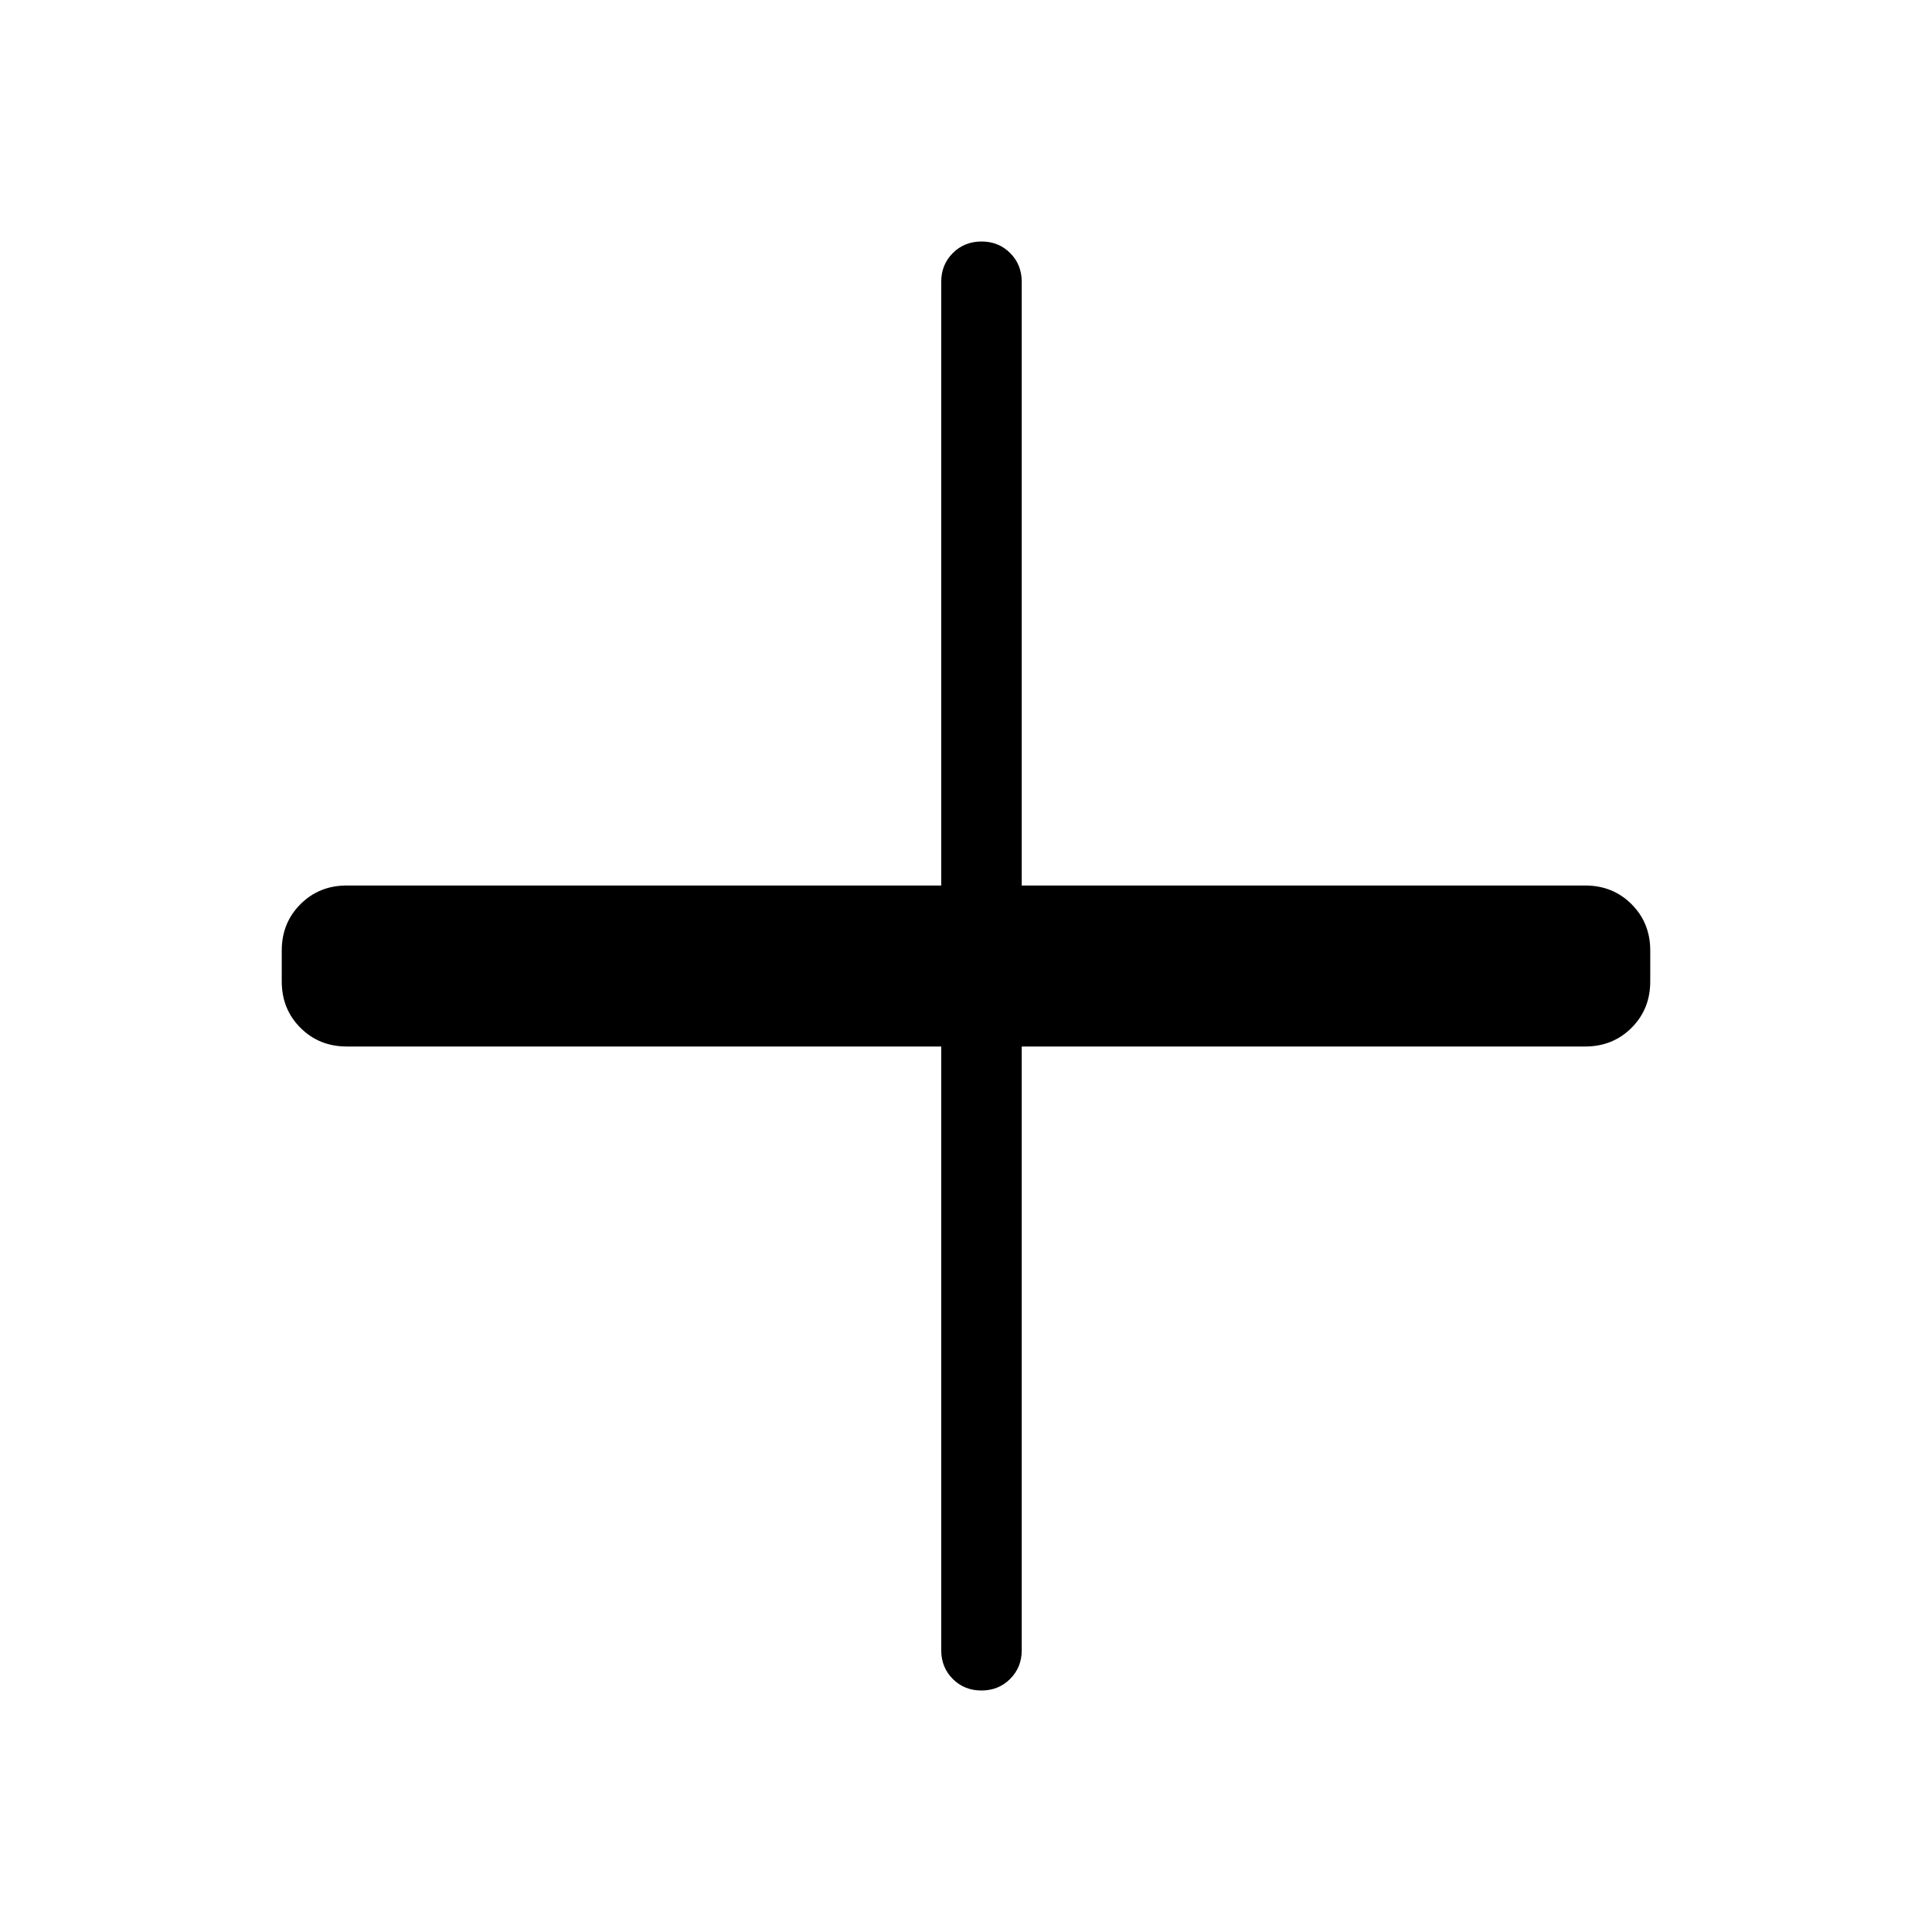 <svg xmlns="http://www.w3.org/2000/svg" height="24" viewBox="0 -960 960 960" width="24"><path d="M487.67-120q-8.52 0-14.25-5.75T467.69-140v-300H172.31q-13.73 0-23.02-9.29T140-472.31v-15.38q0-13.73 9.29-23.02t23.02-9.29h295.38v-300q0-8.5 5.76-14.25t14.27-5.75q8.51 0 14.24 5.75t5.73 14.25v300h280q13.73 0 23.02 9.29t9.29 23.02v15.38q0 13.73-9.29 23.02T787.69-440h-280v300q0 8.5-5.76 14.25-5.75 5.75-14.26 5.75Z"/></svg>